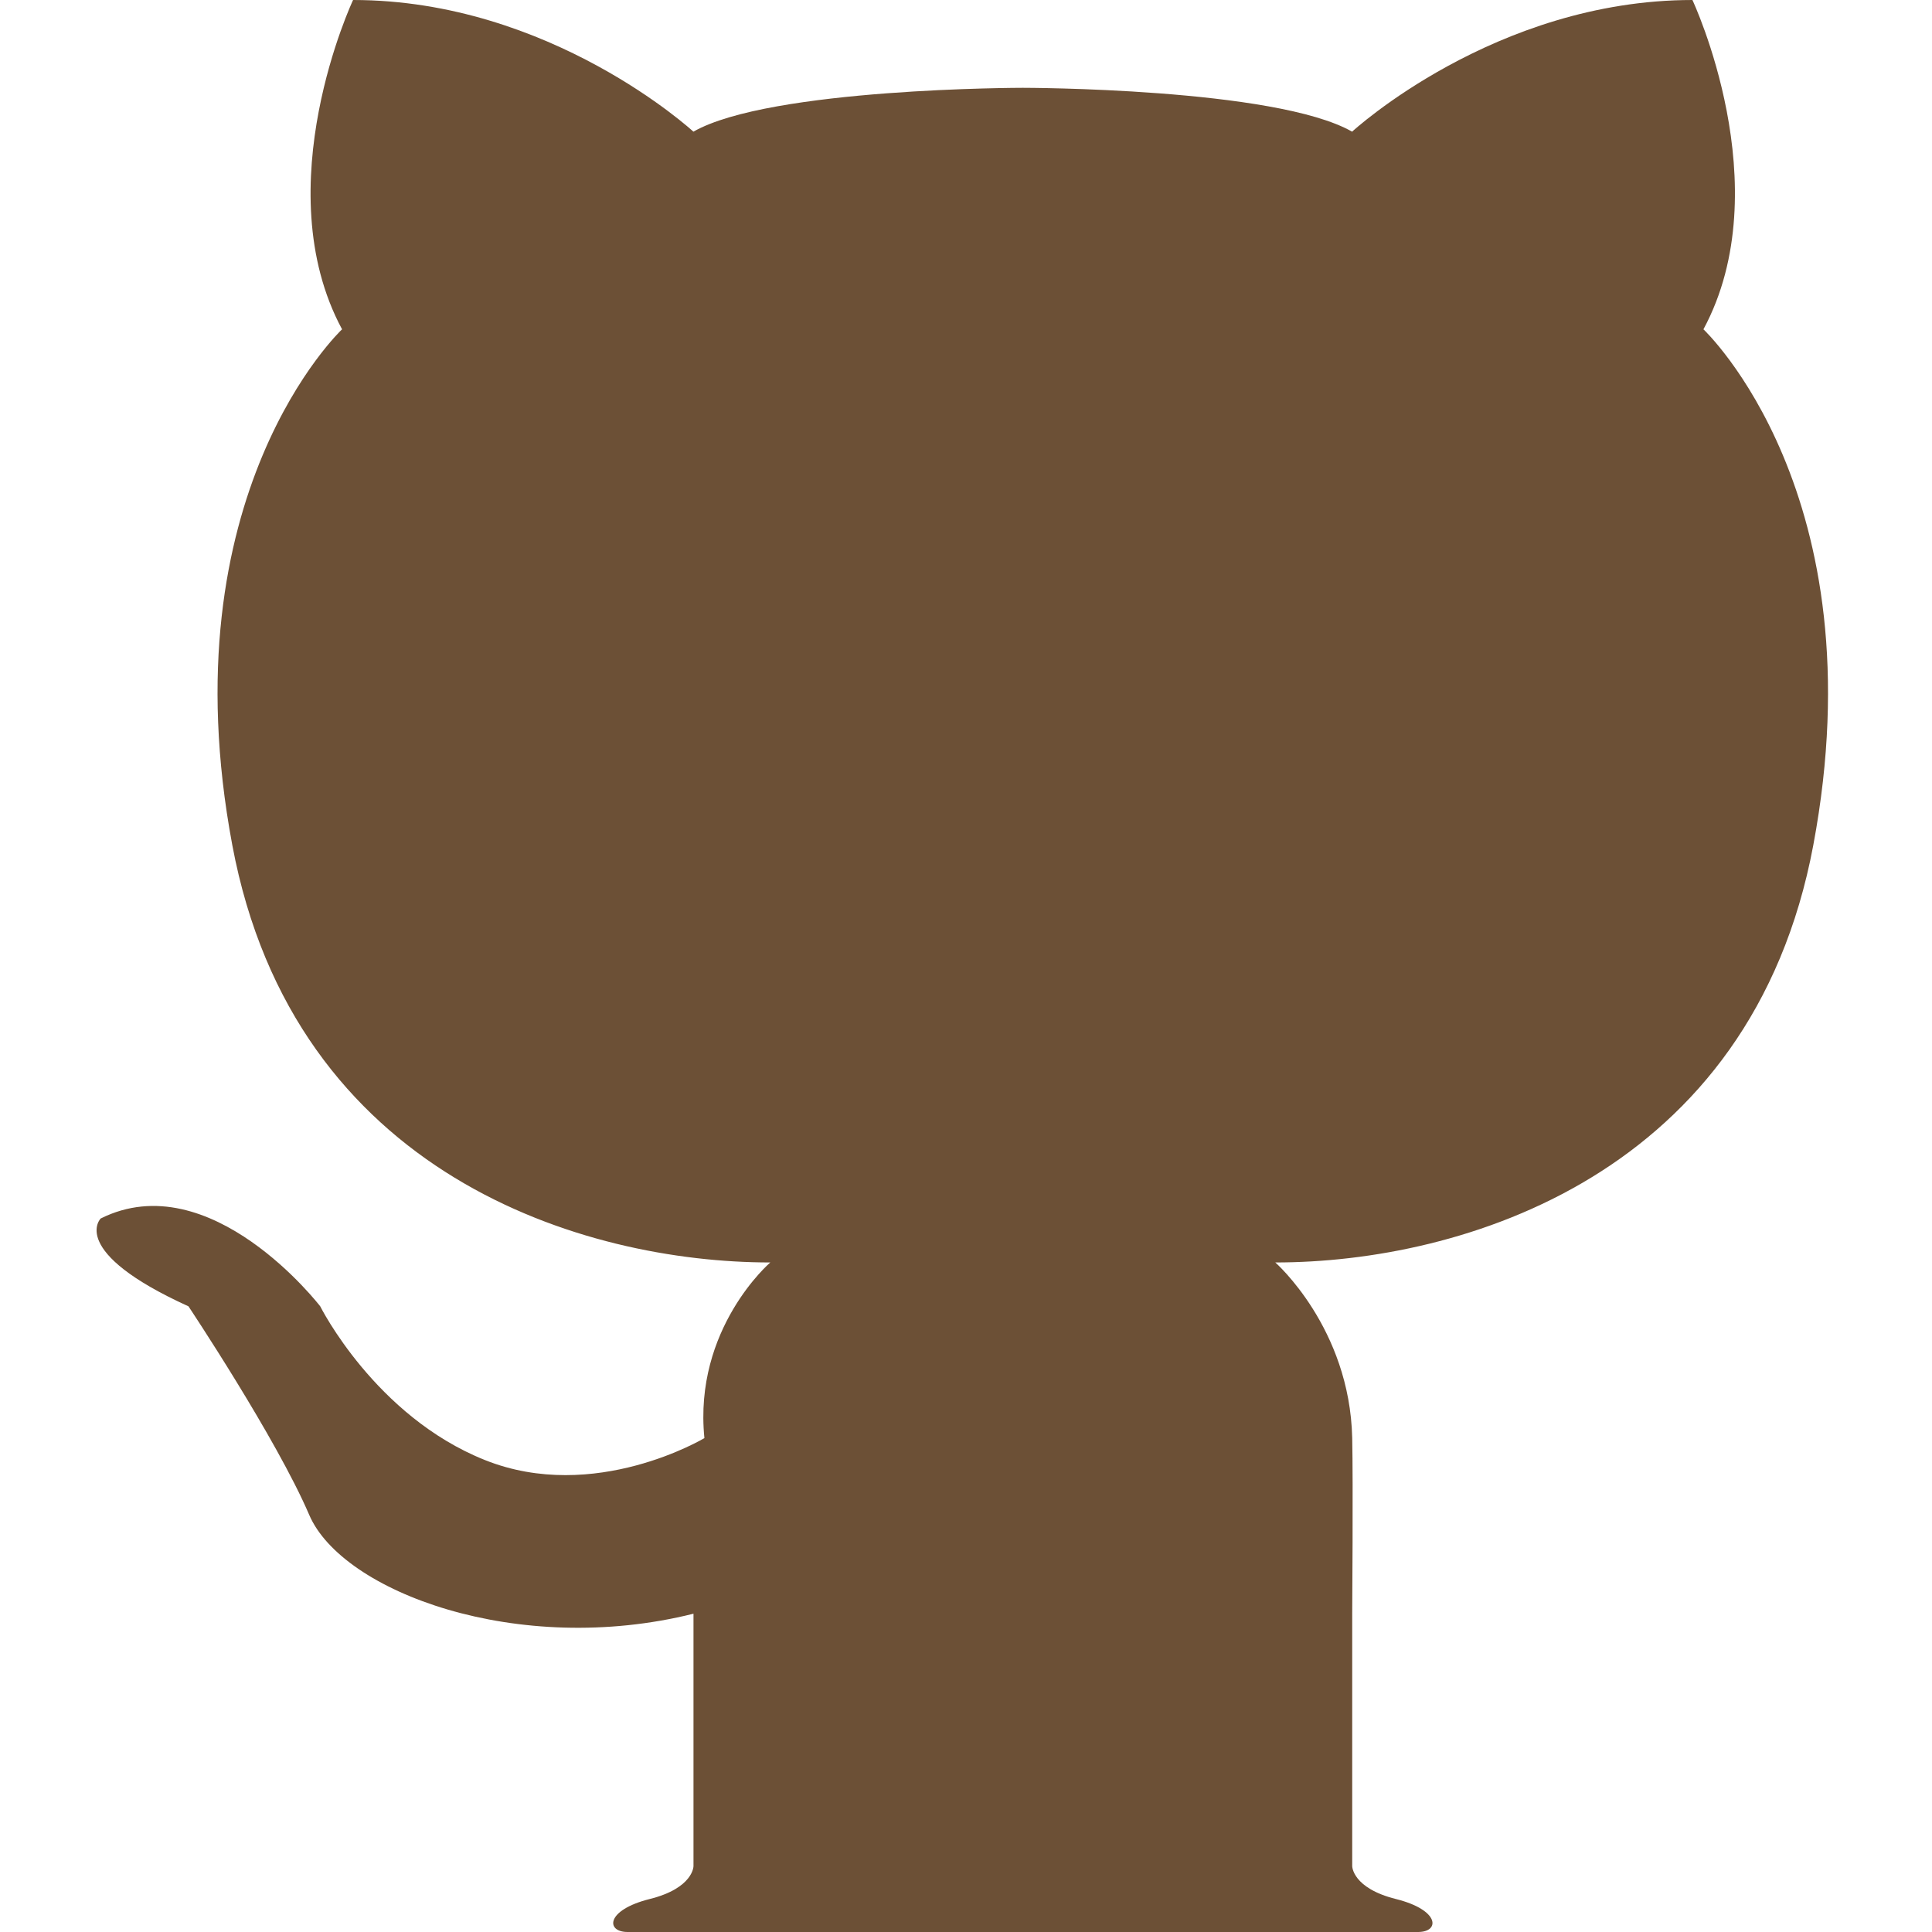 <svg width="20" height="20" viewBox="0 0 20 20" fill="none" xmlns="http://www.w3.org/2000/svg">
<g clip-path="url(#clip0_274_239)">
<path d="M17.634 3.409C18.429 1.932 17.52 0 17.52 0C15.475 0 13.997 1.363 13.997 1.363C13.202 0.909 10.588 0.909 10.588 0.909C10.588 0.909 7.974 0.909 7.178 1.363C7.178 1.363 5.701 0 3.655 0C3.655 0 2.746 1.932 3.541 3.409C3.541 3.409 1.723 5.114 2.405 8.75C3.046 12.168 6.042 13.069 7.974 13.069C7.974 13.069 7.178 13.751 7.292 14.887C7.292 14.887 6.156 15.569 5.019 15.114C3.883 14.66 3.315 13.523 3.315 13.523C3.315 13.523 2.179 12.046 1.042 12.614C1.042 12.614 0.702 12.955 1.951 13.523C1.951 13.523 2.86 14.887 3.201 15.682C3.542 16.478 5.36 17.159 7.179 16.705V19.318C7.179 19.318 7.179 19.546 6.724 19.659C6.27 19.773 6.27 20 6.497 20H14.68C14.907 20 14.907 19.773 14.452 19.659C13.998 19.546 13.998 19.318 13.998 19.318V16.705C13.998 16.705 14.008 15.342 13.998 14.887C13.973 13.745 13.202 13.069 13.202 13.069C15.134 13.069 18.13 12.168 18.771 8.75C19.452 5.114 17.634 3.409 17.634 3.409H17.634Z" fill="#6C5036"/>
</g>
<defs>
<clipPath id="clip0_274_239">
<rect width="20" height="20" fill="white"/>
</clipPath>
</defs>
</svg>
